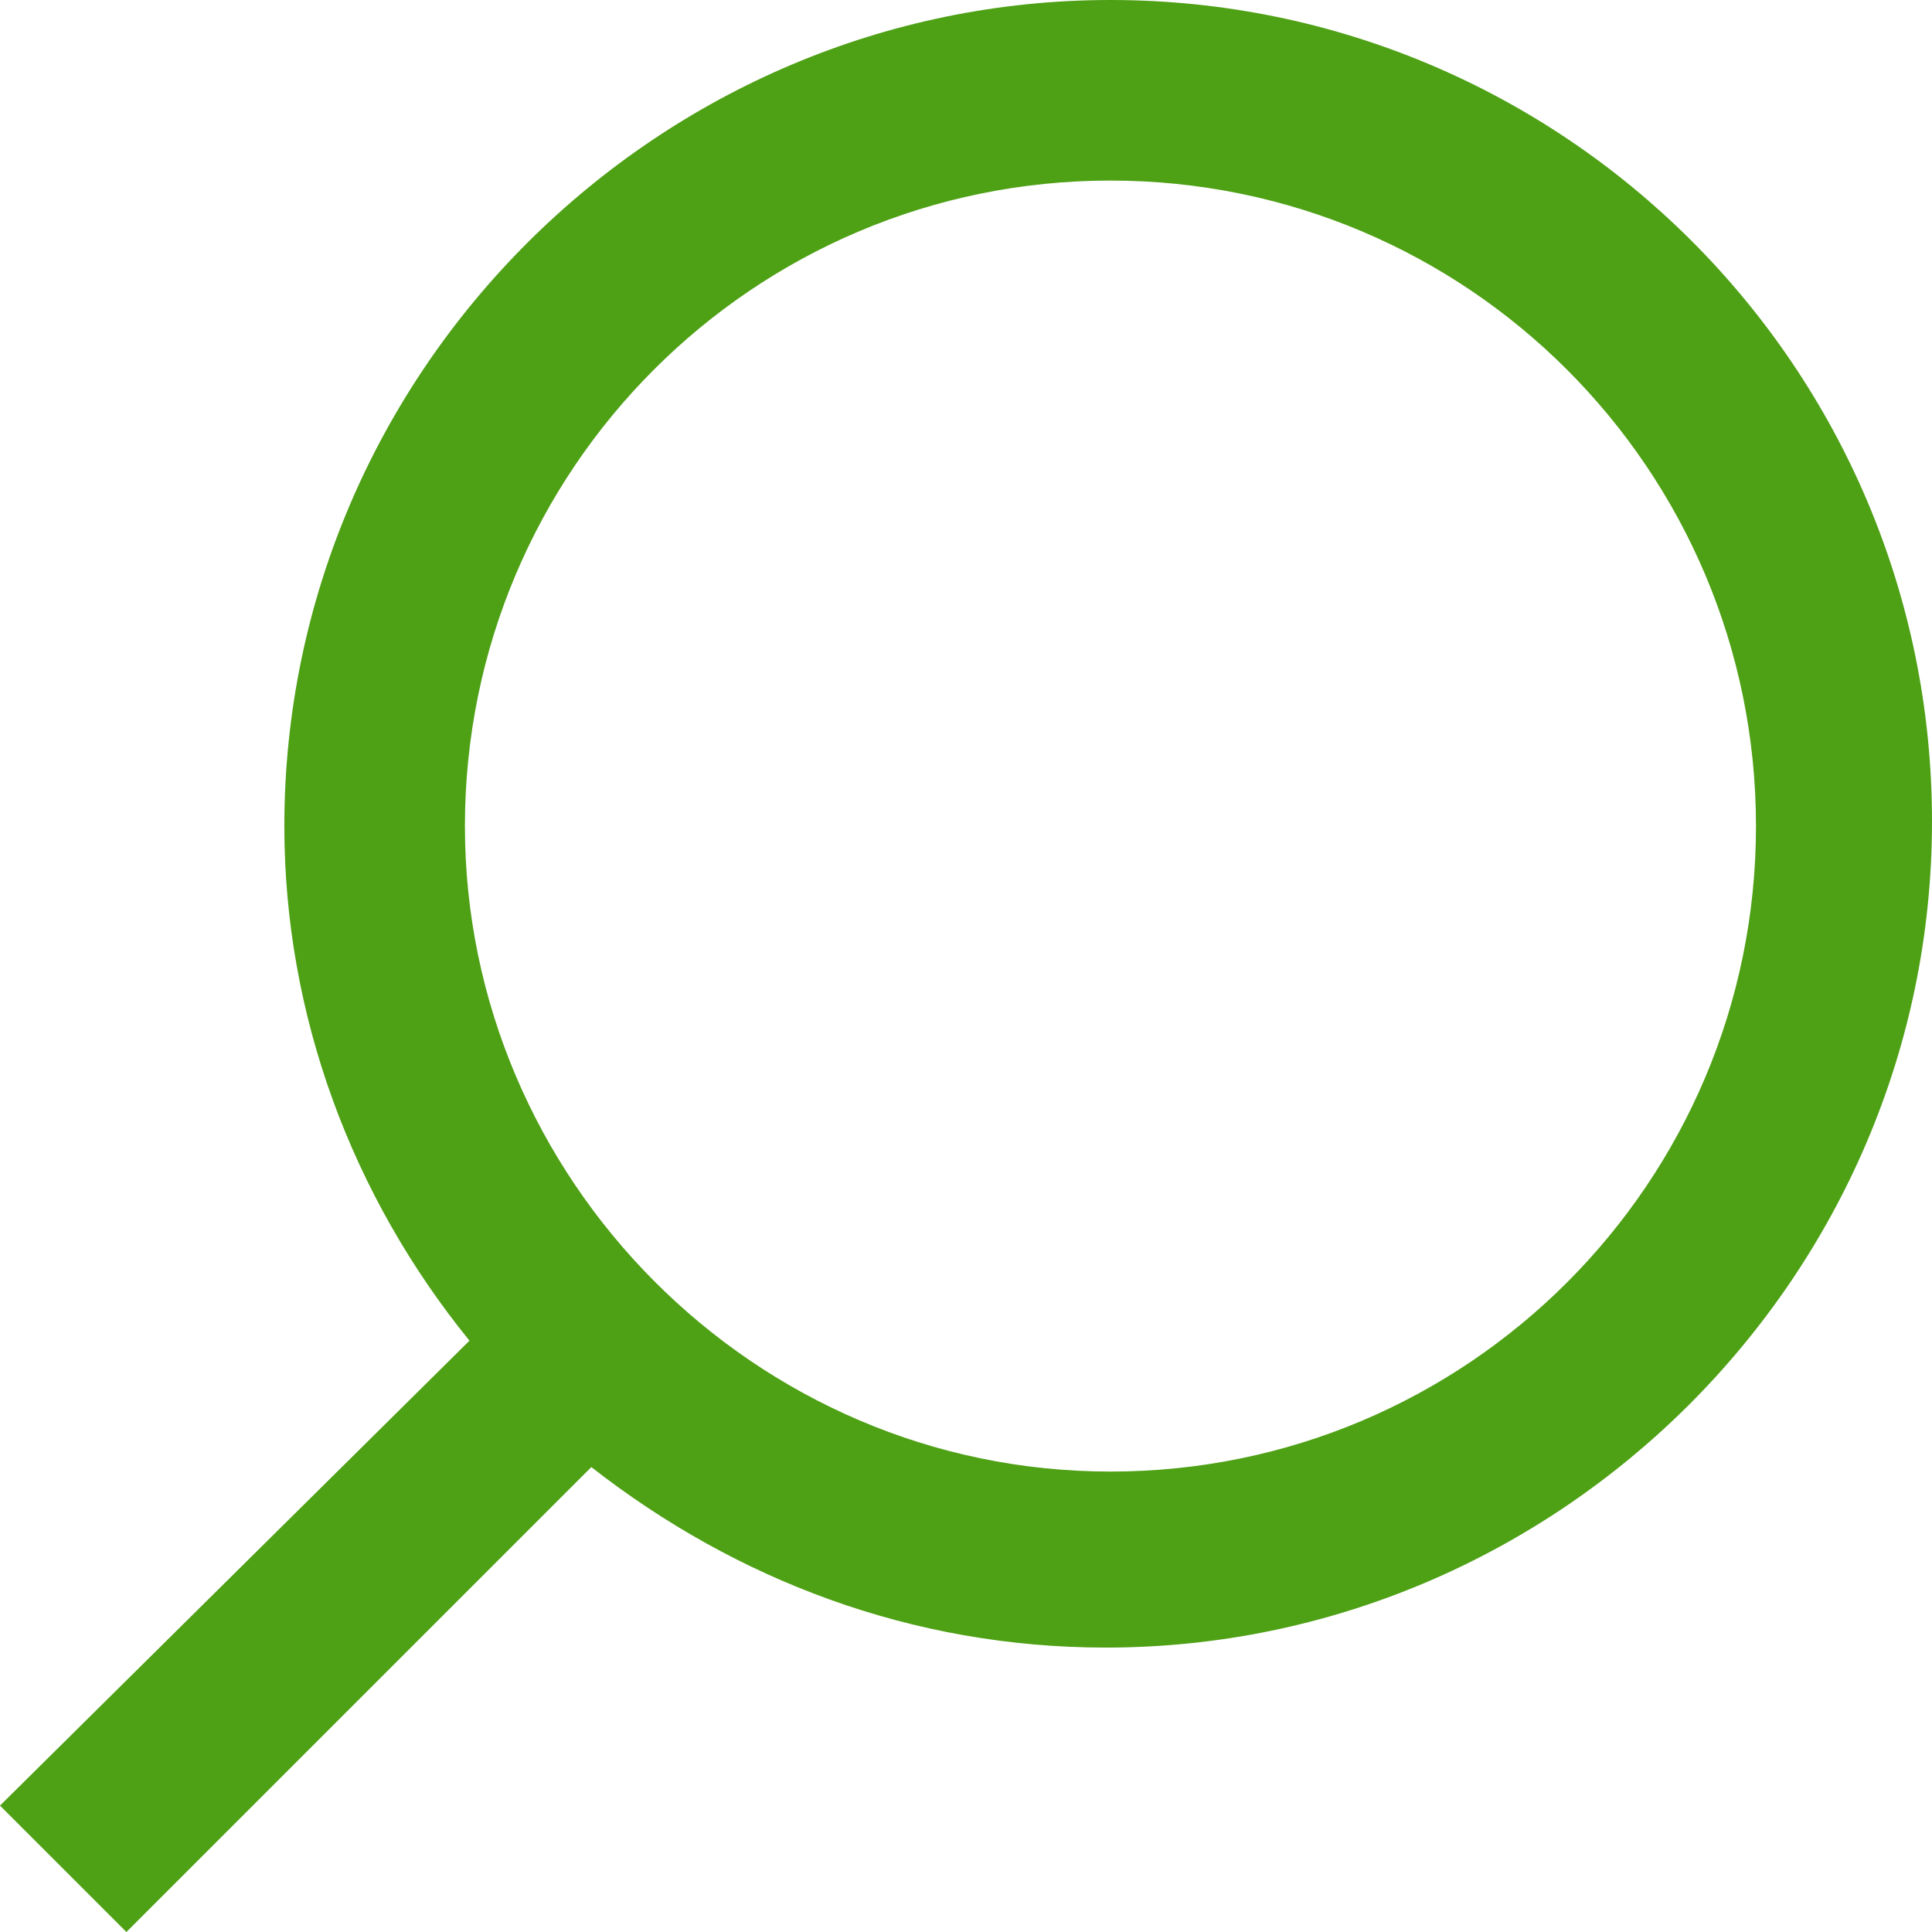 <svg width="28" height="28" viewBox="0 0 28 28" fill="none" xmlns="http://www.w3.org/2000/svg" xmlns:xlink="http://www.w3.org/1999/xlink">
	<desc>
			Created with Pixso.
	</desc>
	<defs/>
	<path id="Vector" d="M6.804 19.43L0 26.168L1.832 28L8.57 21.262C10.664 22.897 13.215 23.878 16.028 23.878C22.57 23.878 28 18.514 28 11.906C28 5.299 22.636 0 16.093 0C9.551 0 4.121 5.364 4.121 11.972C4.121 14.72 5.103 17.336 6.804 19.43ZM6.738 11.972C6.738 6.804 10.925 2.617 16.093 2.617C21.262 2.617 25.449 6.804 25.449 11.972C25.449 17.14 21.262 21.327 16.093 21.327C10.925 21.327 6.738 17.075 6.738 11.972Z" fill="#4EA015" fill-opacity="1" fill-rule="nonzero"/>
</svg>
